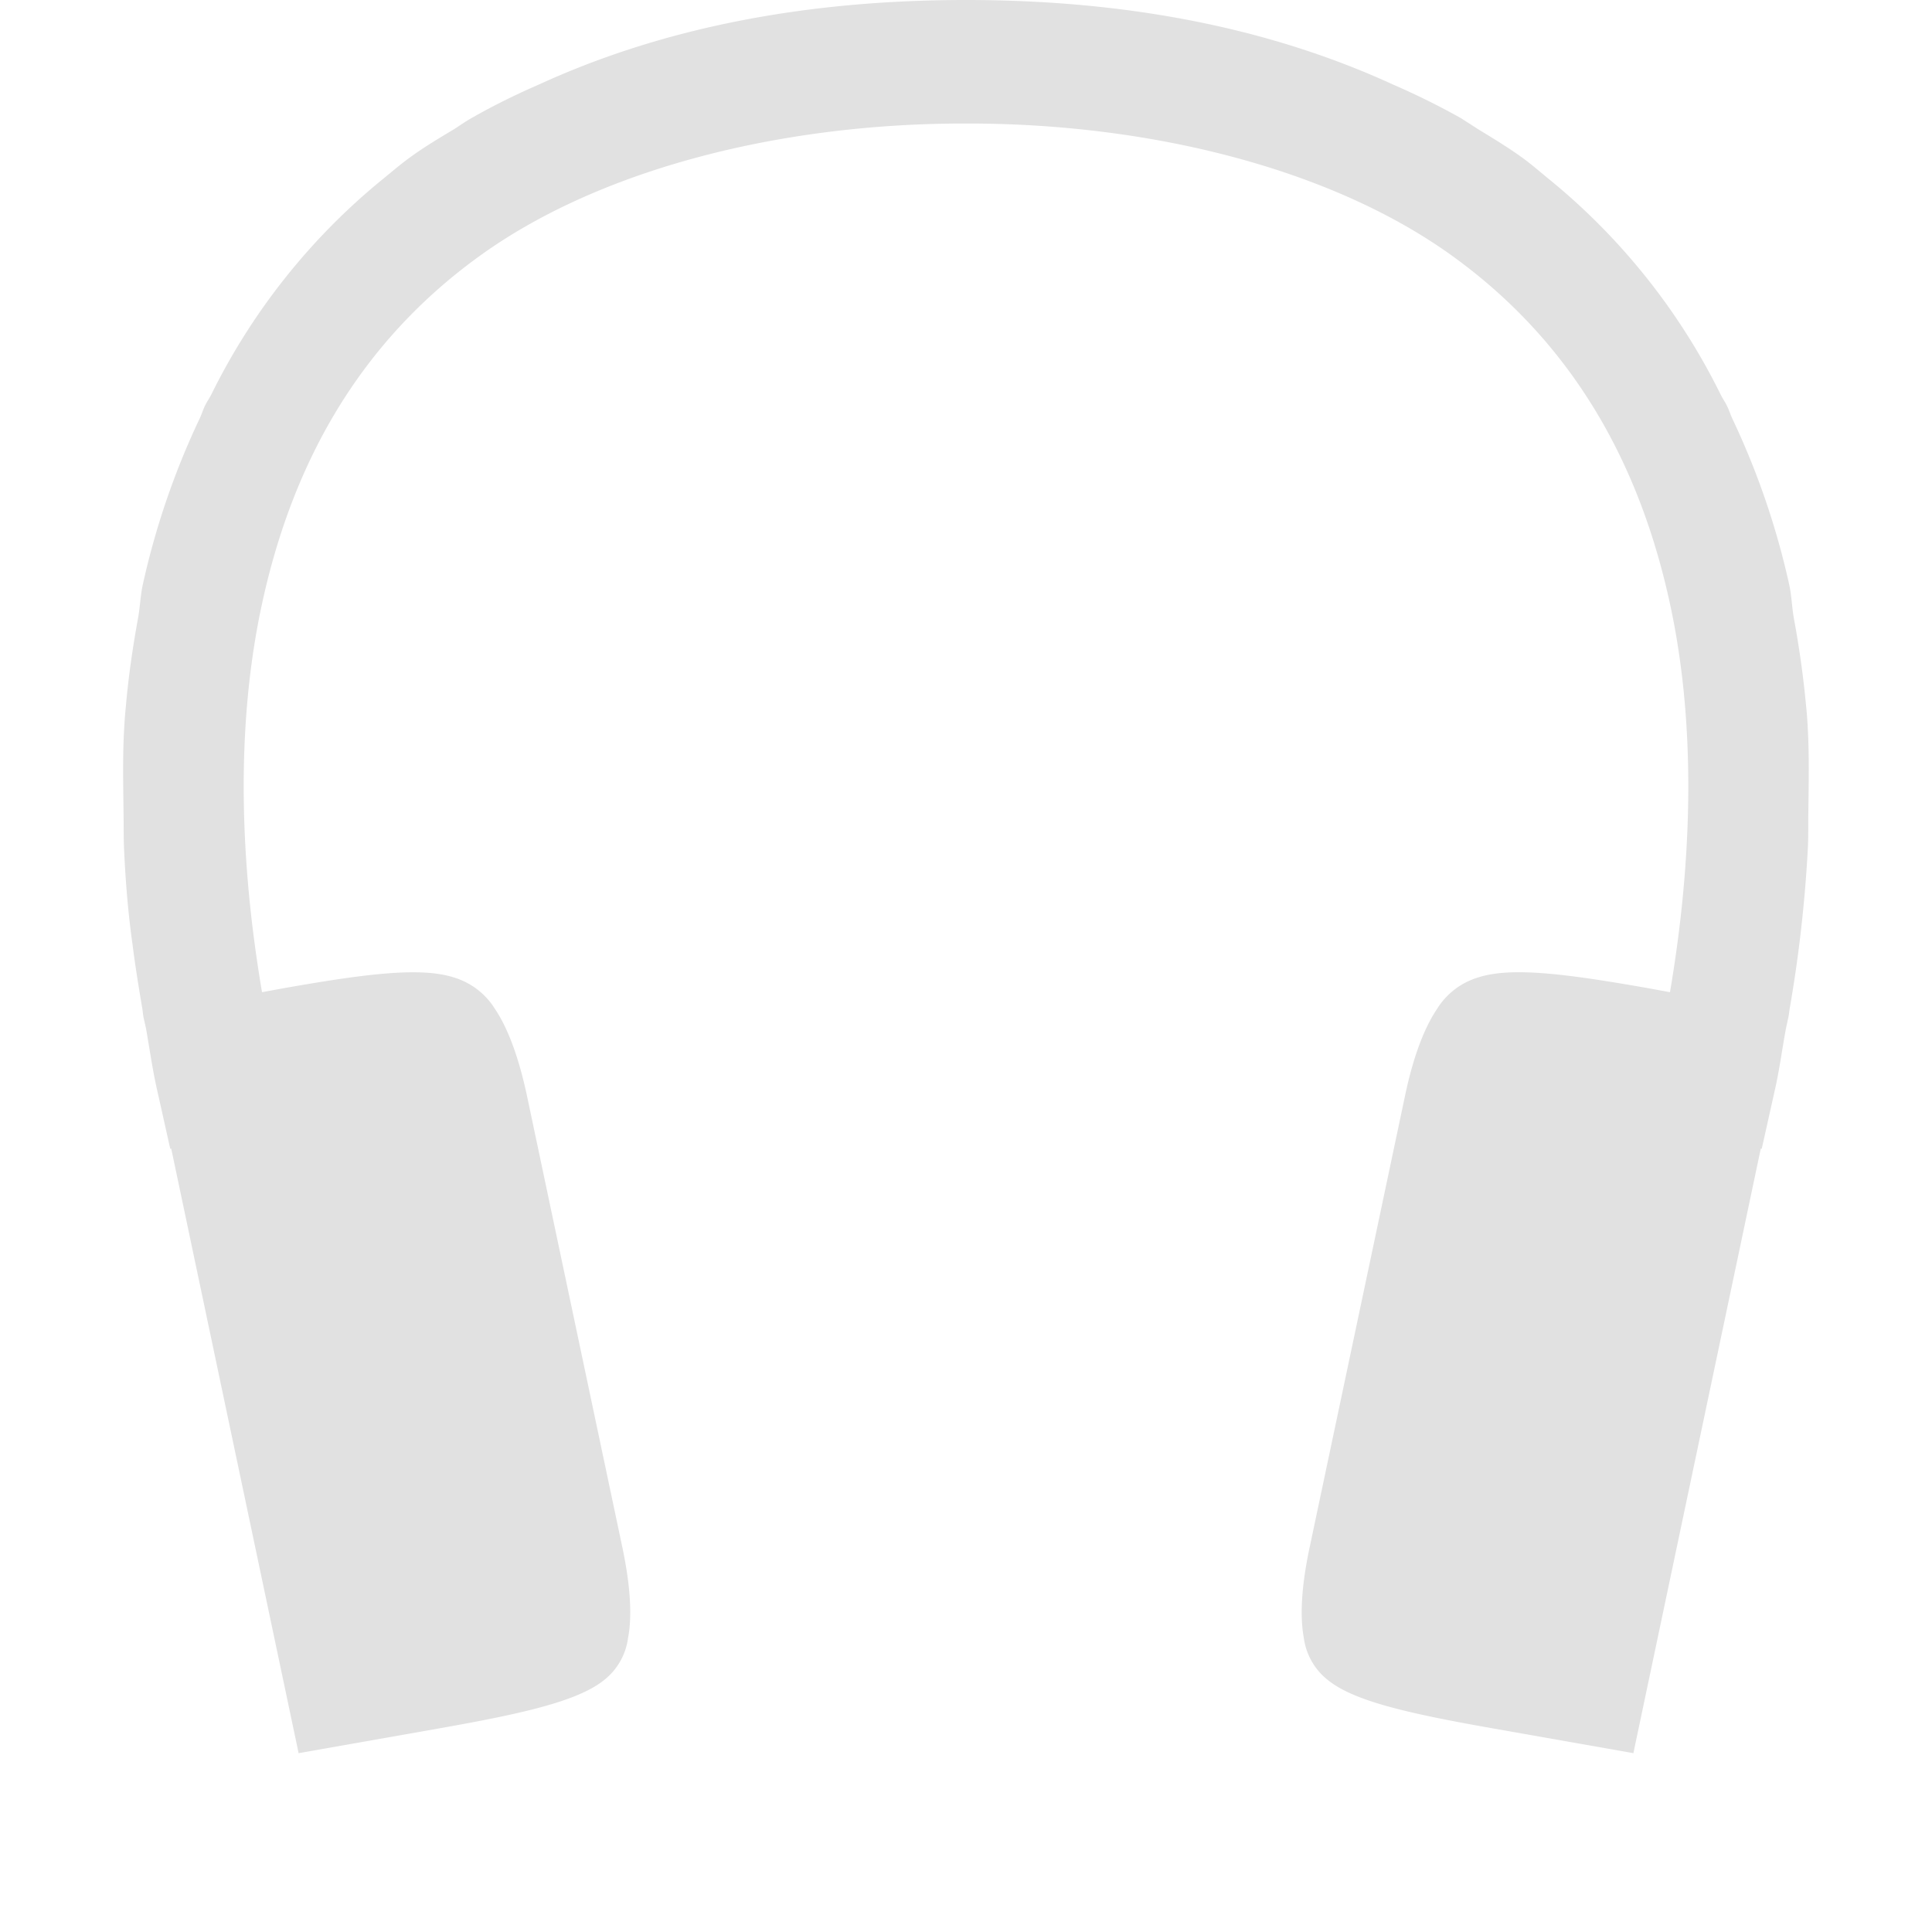 <svg xmlns="http://www.w3.org/2000/svg" width="16" height="16" version="1.1" id="svg27790"><defs id="defs27786"><style id="current-color-scheme" type="text/css"/></defs><path d="M8 0C6.563 0 5.405.268 4.463.7c-.193.084-.38.176-.56.279-.05.028-.094.06-.141.09-.12.072-.24.143-.352.224-.093.066-.177.14-.264.21a5.355 5.355 0 0 0-1.394 1.76c-.017.034-.039.065-.055.098-.016.034-.027.07-.043.104a6.461 6.461 0 0 0-.472 1.379c-.019.089-.022.181-.038.271-.045.246-.08.488-.101.727l-.006.064c-.024.288-.017.55-.014.819.002.1 0 .199.004.298.013.288.035.545.07.795.022.175.05.347.079.52.005.023.007.056.011.078v.002l.022.098c.03.17.054.343.092.51l.109.488.008-.002 1.055 5.007 1.174-.207c.66-.117 1.13-.22 1.35-.394a.531.531 0 0 0 .204-.352c.033-.169.024-.415-.047-.752l-.79-3.74c-.072-.336-.164-.568-.264-.717a.605.605 0 0 0-.344-.263c-.283-.09-.76-.024-1.424.093l-.162.03c-.182-1.069-.218-2.172-.01-3.17.247-1.183.803-2.206 1.83-2.94C5.001 1.385 6.505 1.02 8 1.023c1.494-.003 2.998.362 4.01 1.084 1.027.734 1.583 1.757 1.83 2.94.208.998.172 2.101-.01 3.17l-.162-.03c-.665-.117-1.142-.184-1.424-.093a.606.606 0 0 0-.344.263c-.1.149-.193.38-.264.717l-.79 3.74c-.072.337-.08.583-.048.752a.532.532 0 0 0 .205.352c.219.175.69.277 1.35.394l1.174.207 1.055-5.007.008.002.109-.489c.038-.166.06-.34.092-.51l.021-.097v-.002c.005-.022.007-.055.012-.078a11.23 11.23 0 0 0 .148-1.315c.005-.1.002-.198.004-.298.003-.27.01-.531-.013-.819l-.006-.064a8.142 8.142 0 0 0-.102-.727c-.015-.09-.018-.182-.037-.271a6.462 6.462 0 0 0-.473-1.38c-.015-.033-.026-.069-.043-.103-.016-.033-.038-.064-.054-.097a5.355 5.355 0 0 0-1.395-1.76c-.087-.07-.17-.145-.264-.211-.112-.08-.232-.152-.351-.225l-.14-.09A6.228 6.228 0 0 0 11.536.7C10.595.268 9.437 0 8 0z" fill="currentColor" color="#e1e1e1" id="path27788"/></svg>